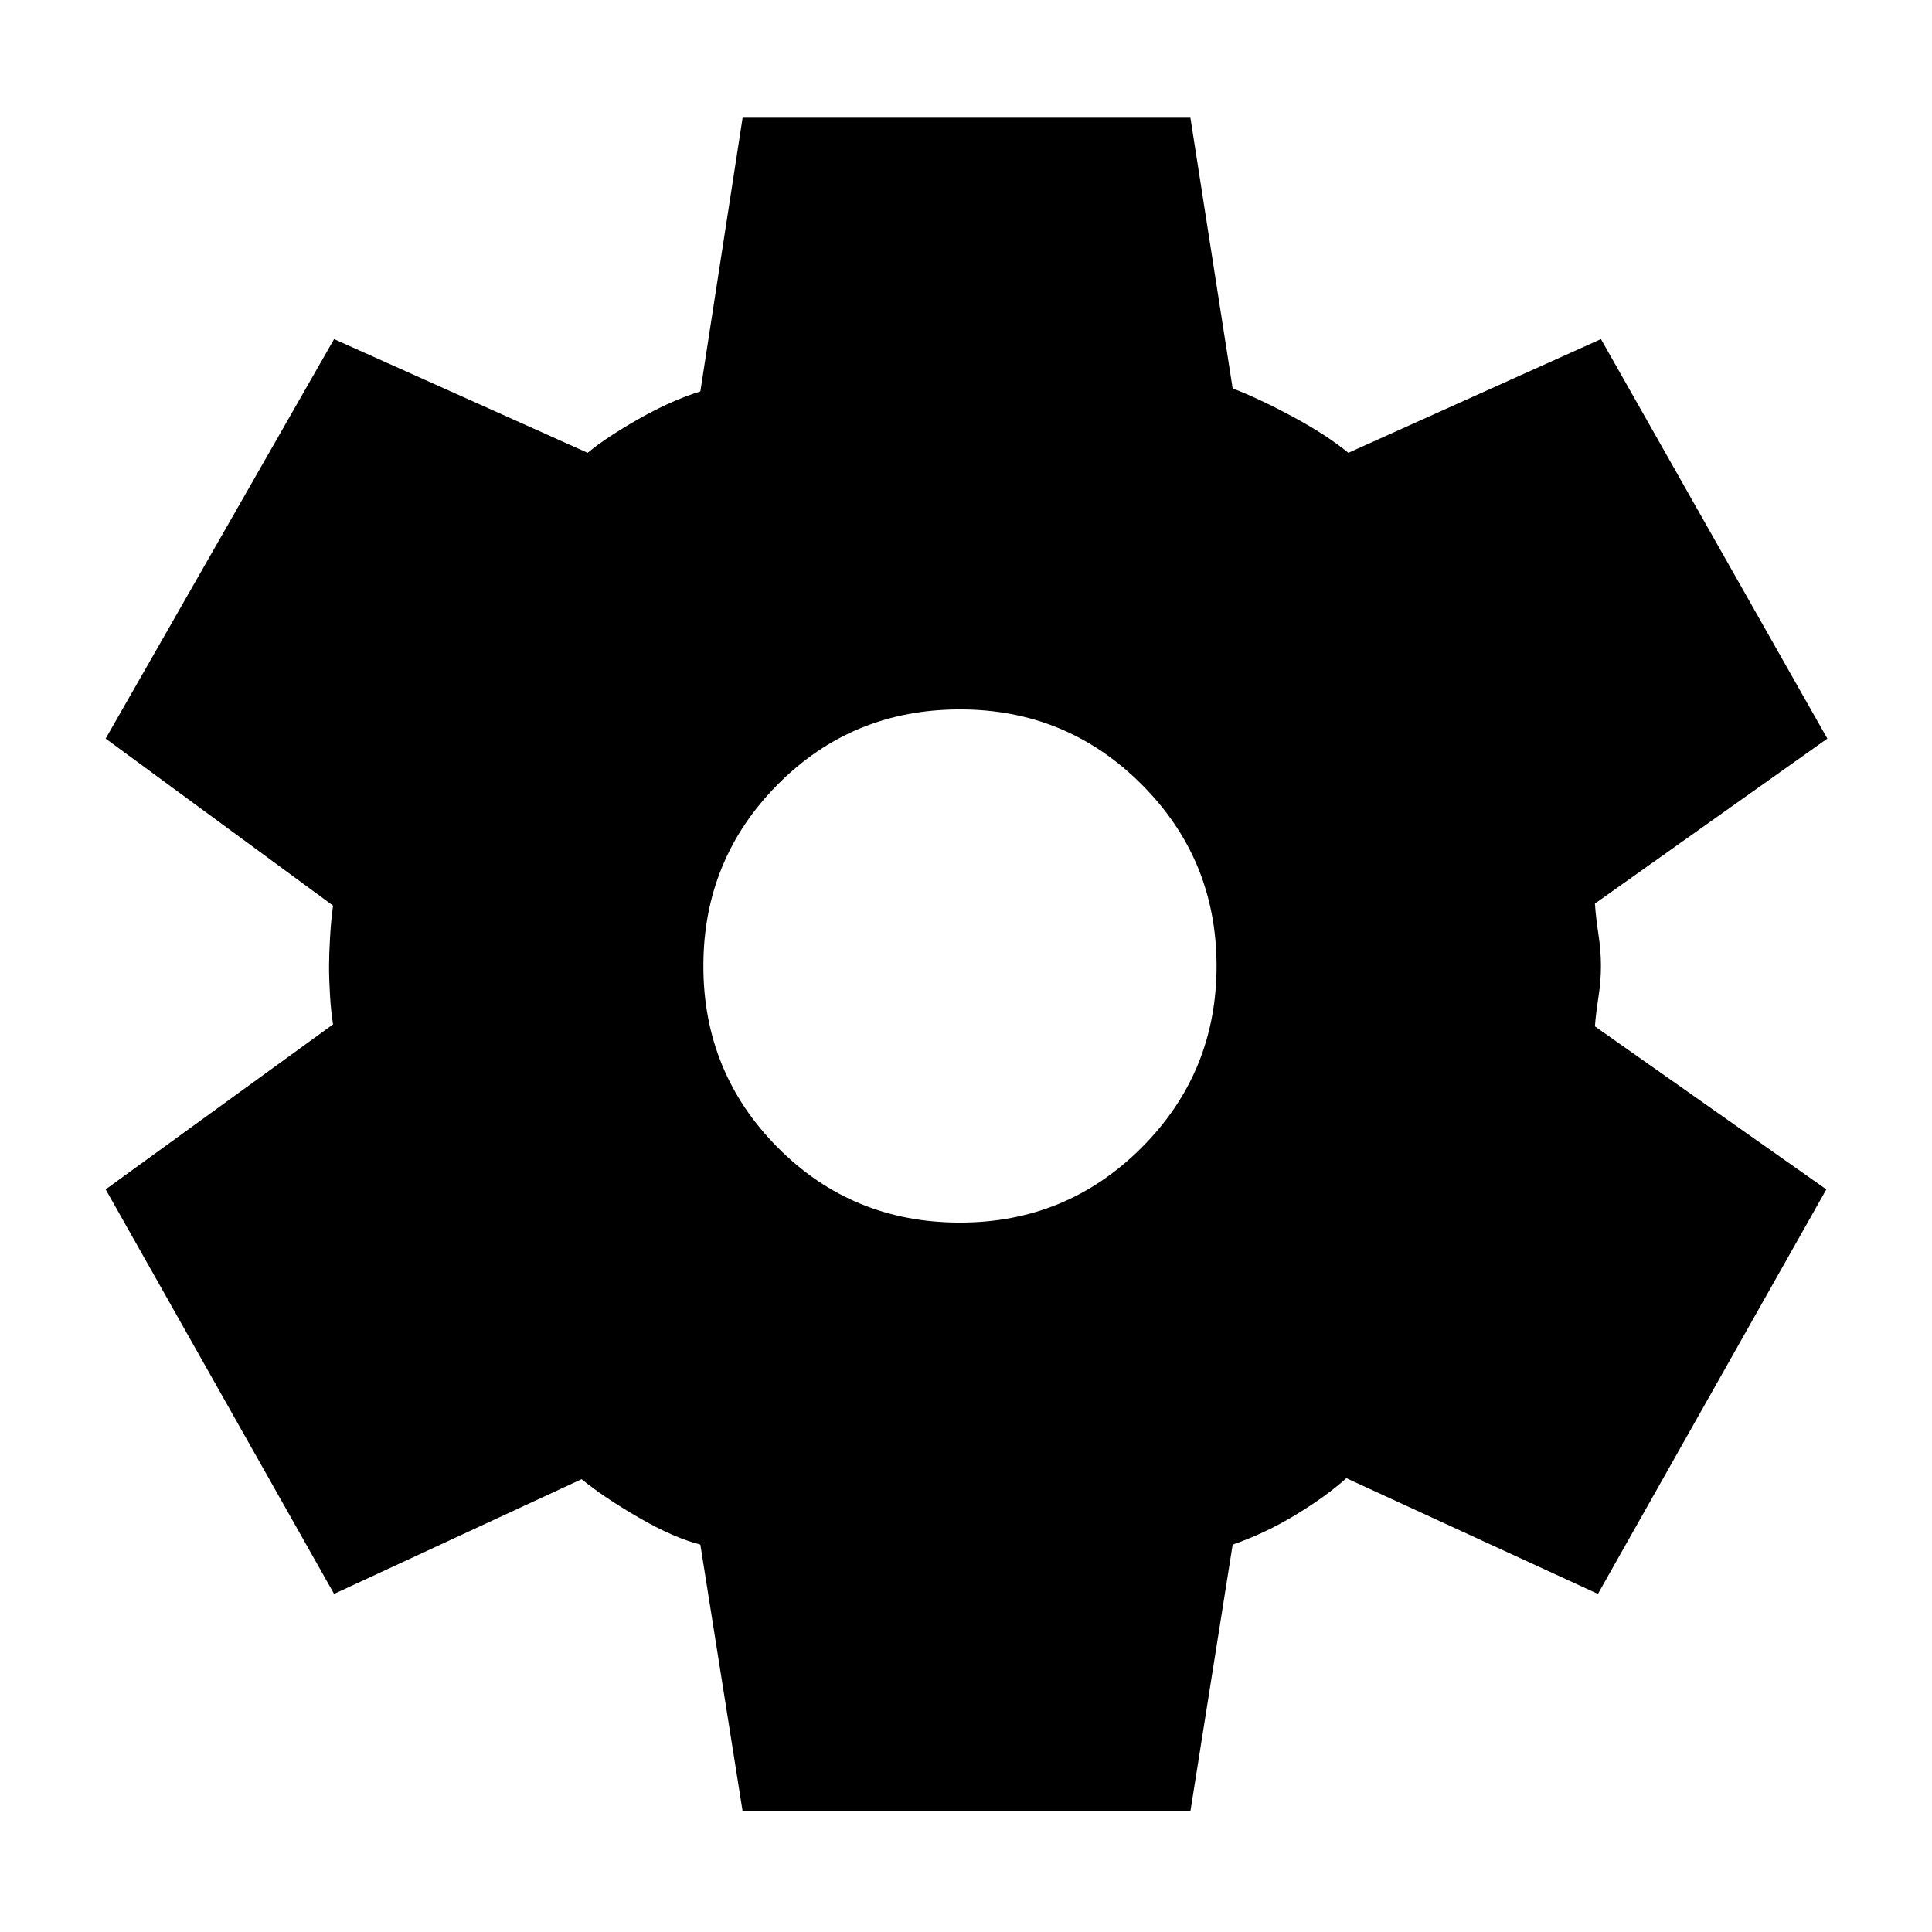 <svg xmlns="http://www.w3.org/2000/svg" height="48" viewBox="0 -960 960 960" width="48"><path d="m369-60-21-132.5q-13.5-3.5-30.75-13.5T289-225l-123 57L52.5-369l113-82q-1-6-1.5-14t-.5-15q0-5.5.5-14.25t1.5-15.75l-113-83L166-791.5 292-735q9-7.5 25.25-16.75T348-765.5l21-136h222.5l21 134.5q13 5 29.75 14T670-735l125.5-56.5L908-593l-115.5 82q.5 7 1.75 15.25T795.5-480q0 7.5-1.25 15.5T792.5-450l115 81L794-168l-125-57.5q-10 9-25.25 18.25T612.5-192.5L591.5-60H369Zm108-292.5q53 0 90.25-37.25T604.5-480q0-53-37.25-90.25T477-607.5q-53.5 0-90.5 37.25t-37 90.25q0 53 37 90.25T477-352.5Z"/></svg>